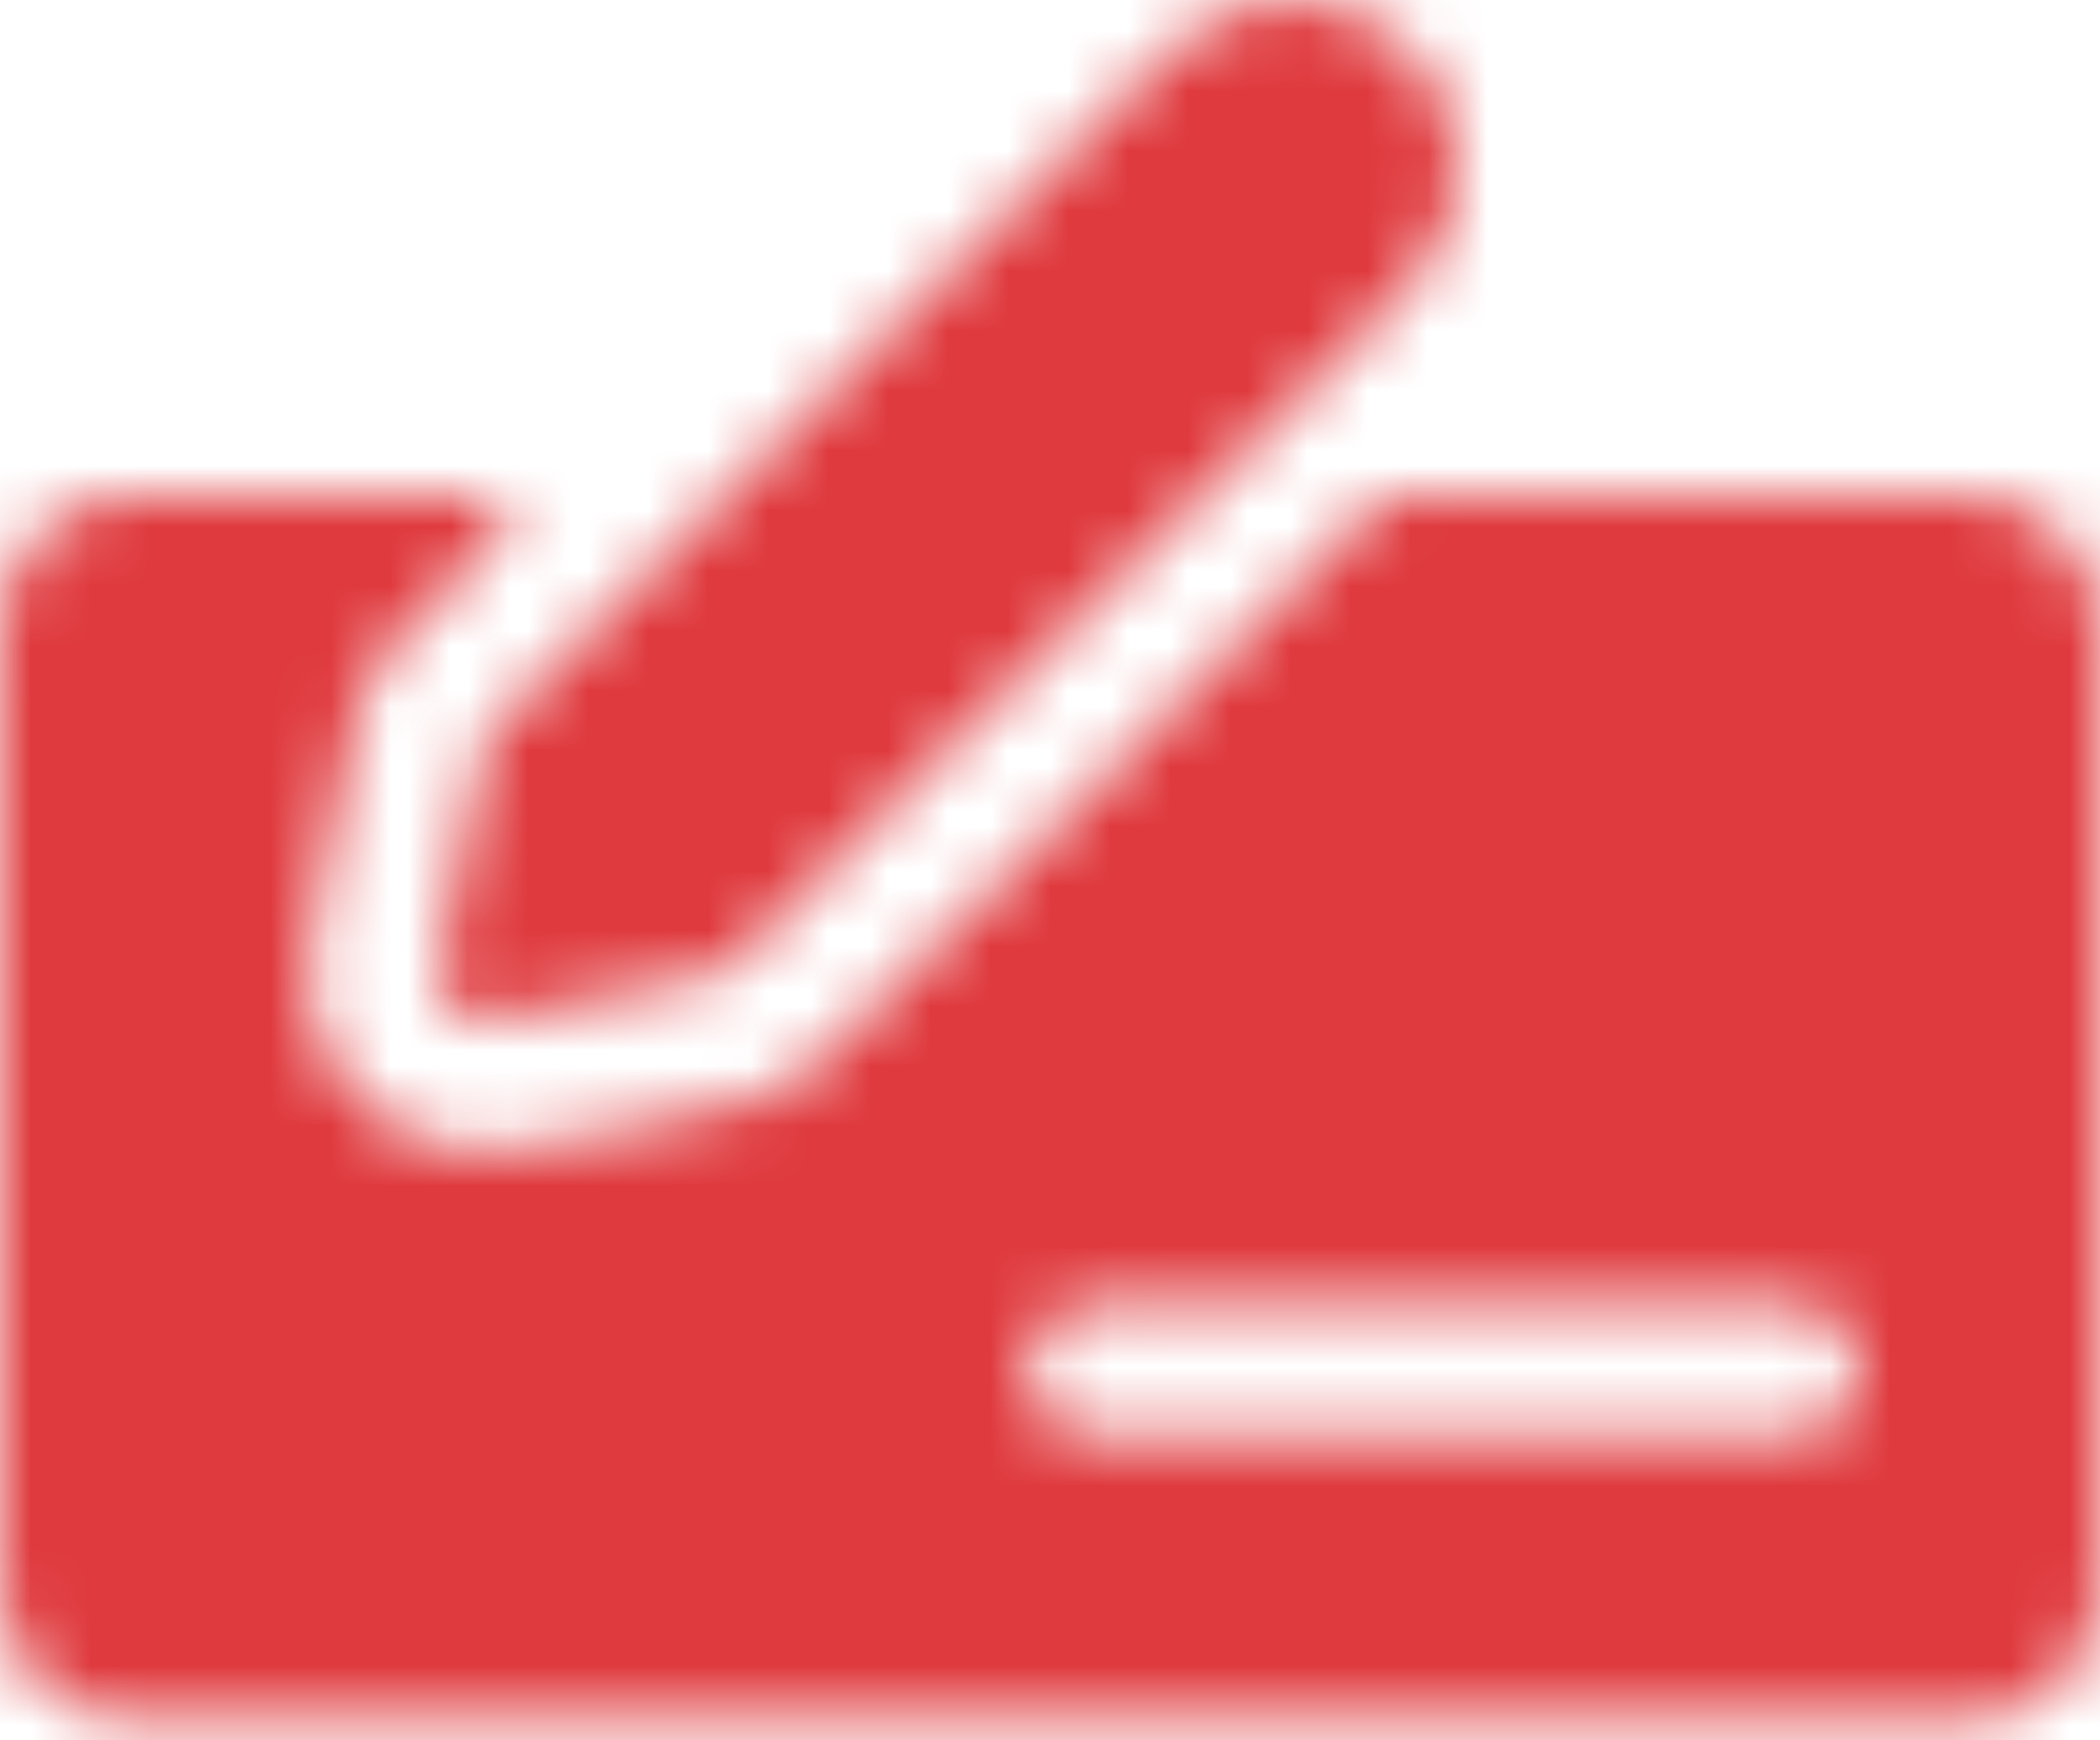 <?xml version="1.0" encoding="UTF-8"?>
<svg width="35px" height="29px" viewBox="0 0 35 29" version="1.1" xmlns="http://www.w3.org/2000/svg" xmlns:xlink="http://www.w3.org/1999/xlink">
    <title>Group 7</title>
    <defs>
        <path d="M23.234,0 C23.138,0 23.045,0.038 22.976,0.106 L22.976,0.106 L13.729,9.354 C13.322,9.761 12.804,10.038 12.24,10.151 L12.24,10.151 C10.854,10.515 9.444,10.777 8.021,10.938 L8.021,10.938 C7.147,10.938 6.319,10.547 5.765,9.87 L5.765,9.87 C5.211,9.193 4.989,8.304 5.161,7.448 L5.161,7.448 L5.89,3.802 C6.004,3.237 6.281,2.72 6.688,2.313 L6.688,2.313 L8.378,0.623 C8.483,0.519 8.514,0.362 8.457,0.225 L8.457,0.225 C8.4,0.087 8.267,0 8.12,0 L8.12,0 L2.188,0 C0.98,0 0,0.979 0,2.188 L0,2.188 L0,18.229 C0,19.437 0.98,20.417 2.188,20.417 L2.188,20.417 L32.812,20.417 C34.02,20.417 35,19.437 35,18.229 L35,18.229 L35,2.188 C35,0.979 34.02,0 32.812,0 L32.812,0 L23.234,0 Z M17.135,14.583 C17.135,13.98 17.625,13.49 18.229,13.49 L18.229,13.49 L29.896,13.49 C30.501,13.49 30.99,13.98 30.99,14.583 L30.99,14.583 C30.99,15.187 30.501,15.677 29.896,15.677 L29.896,15.677 L18.229,15.677 C17.625,15.677 17.135,15.187 17.135,14.583 L17.135,14.583 Z" id="path-1"></path>
        <path d="M12.25,0.817 L0.942,12.119 C0.84,12.219 0.77,12.351 0.744,12.492 L0.744,12.492 L0.015,16.138 C-0.029,16.352 0.026,16.575 0.163,16.746 L0.163,16.746 C0.303,16.915 0.511,17.013 0.729,17.013 L0.729,17.013 C0.779,17.013 0.827,17.009 0.875,16.998 L0.875,16.998 L4.521,16.269 C4.664,16.241 4.794,16.171 4.894,16.069 L4.894,16.069 L16.196,4.767 C17.287,3.678 17.289,1.91 16.199,0.818 L16.199,0.818 C15.654,0.273 14.939,0 14.225,0 L14.225,0 C13.51,0 12.796,0.273 12.25,0.817 L12.25,0.817 Z" id="path-3"></path>
    </defs>
    <g id="Homepage---2022" stroke="none" stroke-width="1" fill="none" fill-rule="evenodd">
        <g id="Mobile---Home---Revision-02" transform="translate(-19, -536)">
            <g id="m-Help/Icons" transform="translate(14, 440)">
                <g id="Group-7" transform="translate(5, 96)">
                    <g id="Group-3" transform="translate(0, 8.26)">
                        <mask id="mask-2" fill="white">
                            <use xlink:href="#path-1"></use>
                        </mask>
                        <g id="Clip-2"></g>
                        <polygon id="Fill-1" fill="#DF3A3E" mask="url(#mask-2)" points="-7.292 27.708 42.292 27.708 42.292 -7.292 -7.292 -7.292"></polygon>
                    </g>
                    <g id="Group-6" transform="translate(7.292, 0)">
                        <mask id="mask-4" fill="white">
                            <use xlink:href="#path-3"></use>
                        </mask>
                        <g id="Clip-5"></g>
                        <polygon id="Fill-4" fill="#DF3A3E" mask="url(#mask-4)" points="-7.292 24.305 24.308 24.305 24.308 -7.292 -7.292 -7.292"></polygon>
                    </g>
                </g>
            </g>
        </g>
    </g>
</svg>